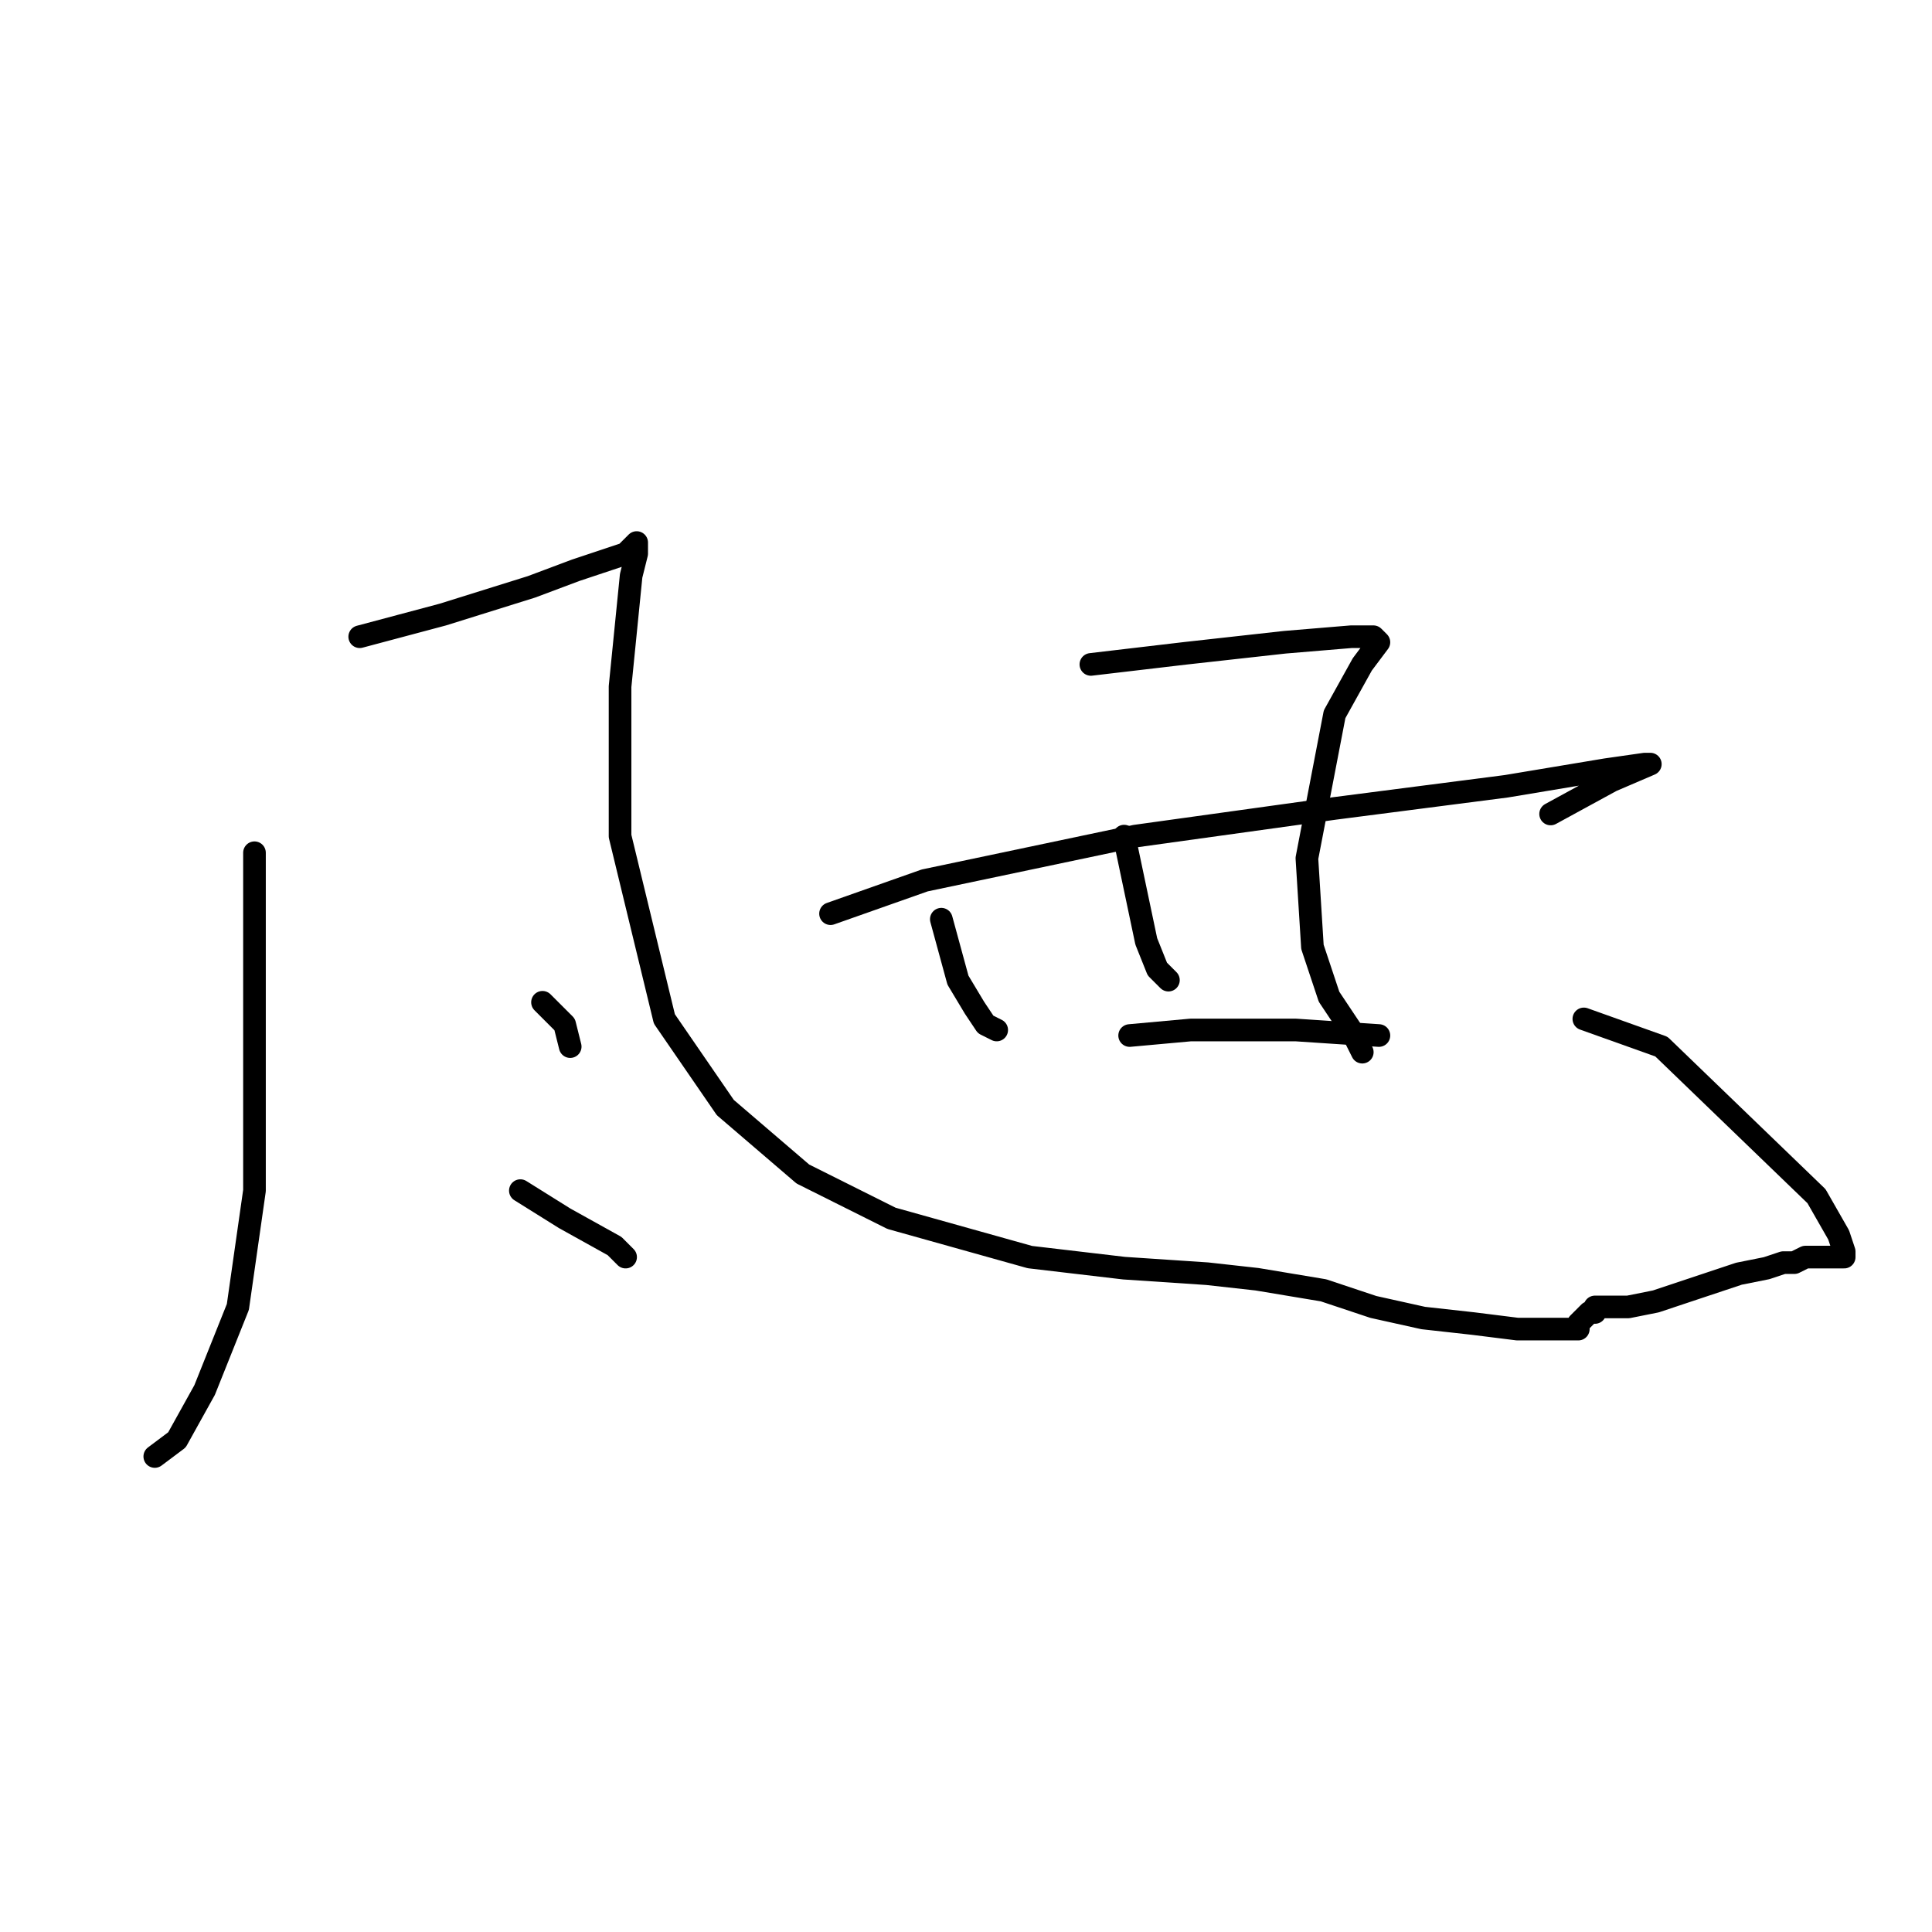 <?xml version="1.0" standalone="no"?>
    <svg width="256" height="256" xmlns="http://www.w3.org/2000/svg" version="1.1">
    <polyline stroke="black" stroke-width="3" stroke-linecap="round" fill="transparent" stroke-linejoin="round" points="33.72 112.993 33.72 131.341 33.72 157.764 31.518 173.177 27.114 184.186 23.445 190.791 20.509 192.993 20.509 192.993 " />
        <polyline stroke="black" stroke-width="3" stroke-linecap="round" fill="transparent" stroke-linejoin="round" points="47.665 84.368 58.674 81.433 70.417 77.763 76.289 75.561 80.693 74.093 82.895 73.359 83.629 72.625 84.363 71.891 84.363 73.359 83.629 76.295 82.161 90.974 82.161 110.791 88.032 135.011 96.106 146.754 106.381 155.562 118.124 161.433 136.473 166.571 148.95 168.039 159.96 168.773 166.565 169.507 175.373 170.975 181.978 173.177 188.584 174.644 195.189 175.378 201.061 176.112 206.932 176.112 208.4 176.112 209.134 176.112 209.134 175.378 210.602 173.91 211.336 173.91 211.336 173.177 212.07 173.177 212.804 173.177 215.74 173.177 219.41 172.443 226.015 170.241 230.419 168.773 234.089 168.039 236.291 167.305 237.025 167.305 237.758 167.305 239.226 166.571 239.96 166.571 242.162 166.571 244.364 166.571 244.364 165.837 243.63 163.635 240.694 158.498 220.144 138.681 209.868 135.011 209.868 135.011 " />
        <polyline stroke="black" stroke-width="3" stroke-linecap="round" fill="transparent" stroke-linejoin="round" points="71.885 132.809 74.821 135.745 75.555 138.681 75.555 138.681 " />
        <polyline stroke="black" stroke-width="3" stroke-linecap="round" fill="transparent" stroke-linejoin="round" points="68.95 157.764 74.821 161.433 81.427 165.103 82.895 166.571 82.895 166.571 " />
        <polyline stroke="black" stroke-width="3" stroke-linecap="round" fill="transparent" stroke-linejoin="round" points="124.73 121.8 126.932 129.873 129.134 133.543 130.602 135.745 132.069 136.479 132.069 136.479 " />
        <polyline stroke="black" stroke-width="3" stroke-linecap="round" fill="transparent" stroke-linejoin="round" points="144.547 88.038 157.024 86.57 170.235 85.102 179.042 84.368 181.978 84.368 182.712 85.102 180.51 88.038 176.84 94.644 173.171 113.726 173.905 125.47 176.106 132.075 179.042 136.479 180.51 139.415 180.51 139.415 " />
        <polyline stroke="black" stroke-width="3" stroke-linecap="round" fill="transparent" stroke-linejoin="round" points="148.95 110.791 151.886 124.736 153.354 128.406 154.822 129.873 154.822 129.873 " />
        <polyline stroke="black" stroke-width="3" stroke-linecap="round" fill="transparent" stroke-linejoin="round" points="110.051 121.066 122.528 116.662 150.418 110.791 176.84 107.121 199.593 104.185 212.804 101.983 217.942 101.249 218.676 101.249 213.538 103.451 205.465 107.855 205.465 107.855 " />
        <polyline stroke="black" stroke-width="3" stroke-linecap="round" fill="transparent" stroke-linejoin="round" points="149.684 137.213 157.758 136.479 171.703 136.479 182.712 137.213 182.712 137.213 " />
        </svg>